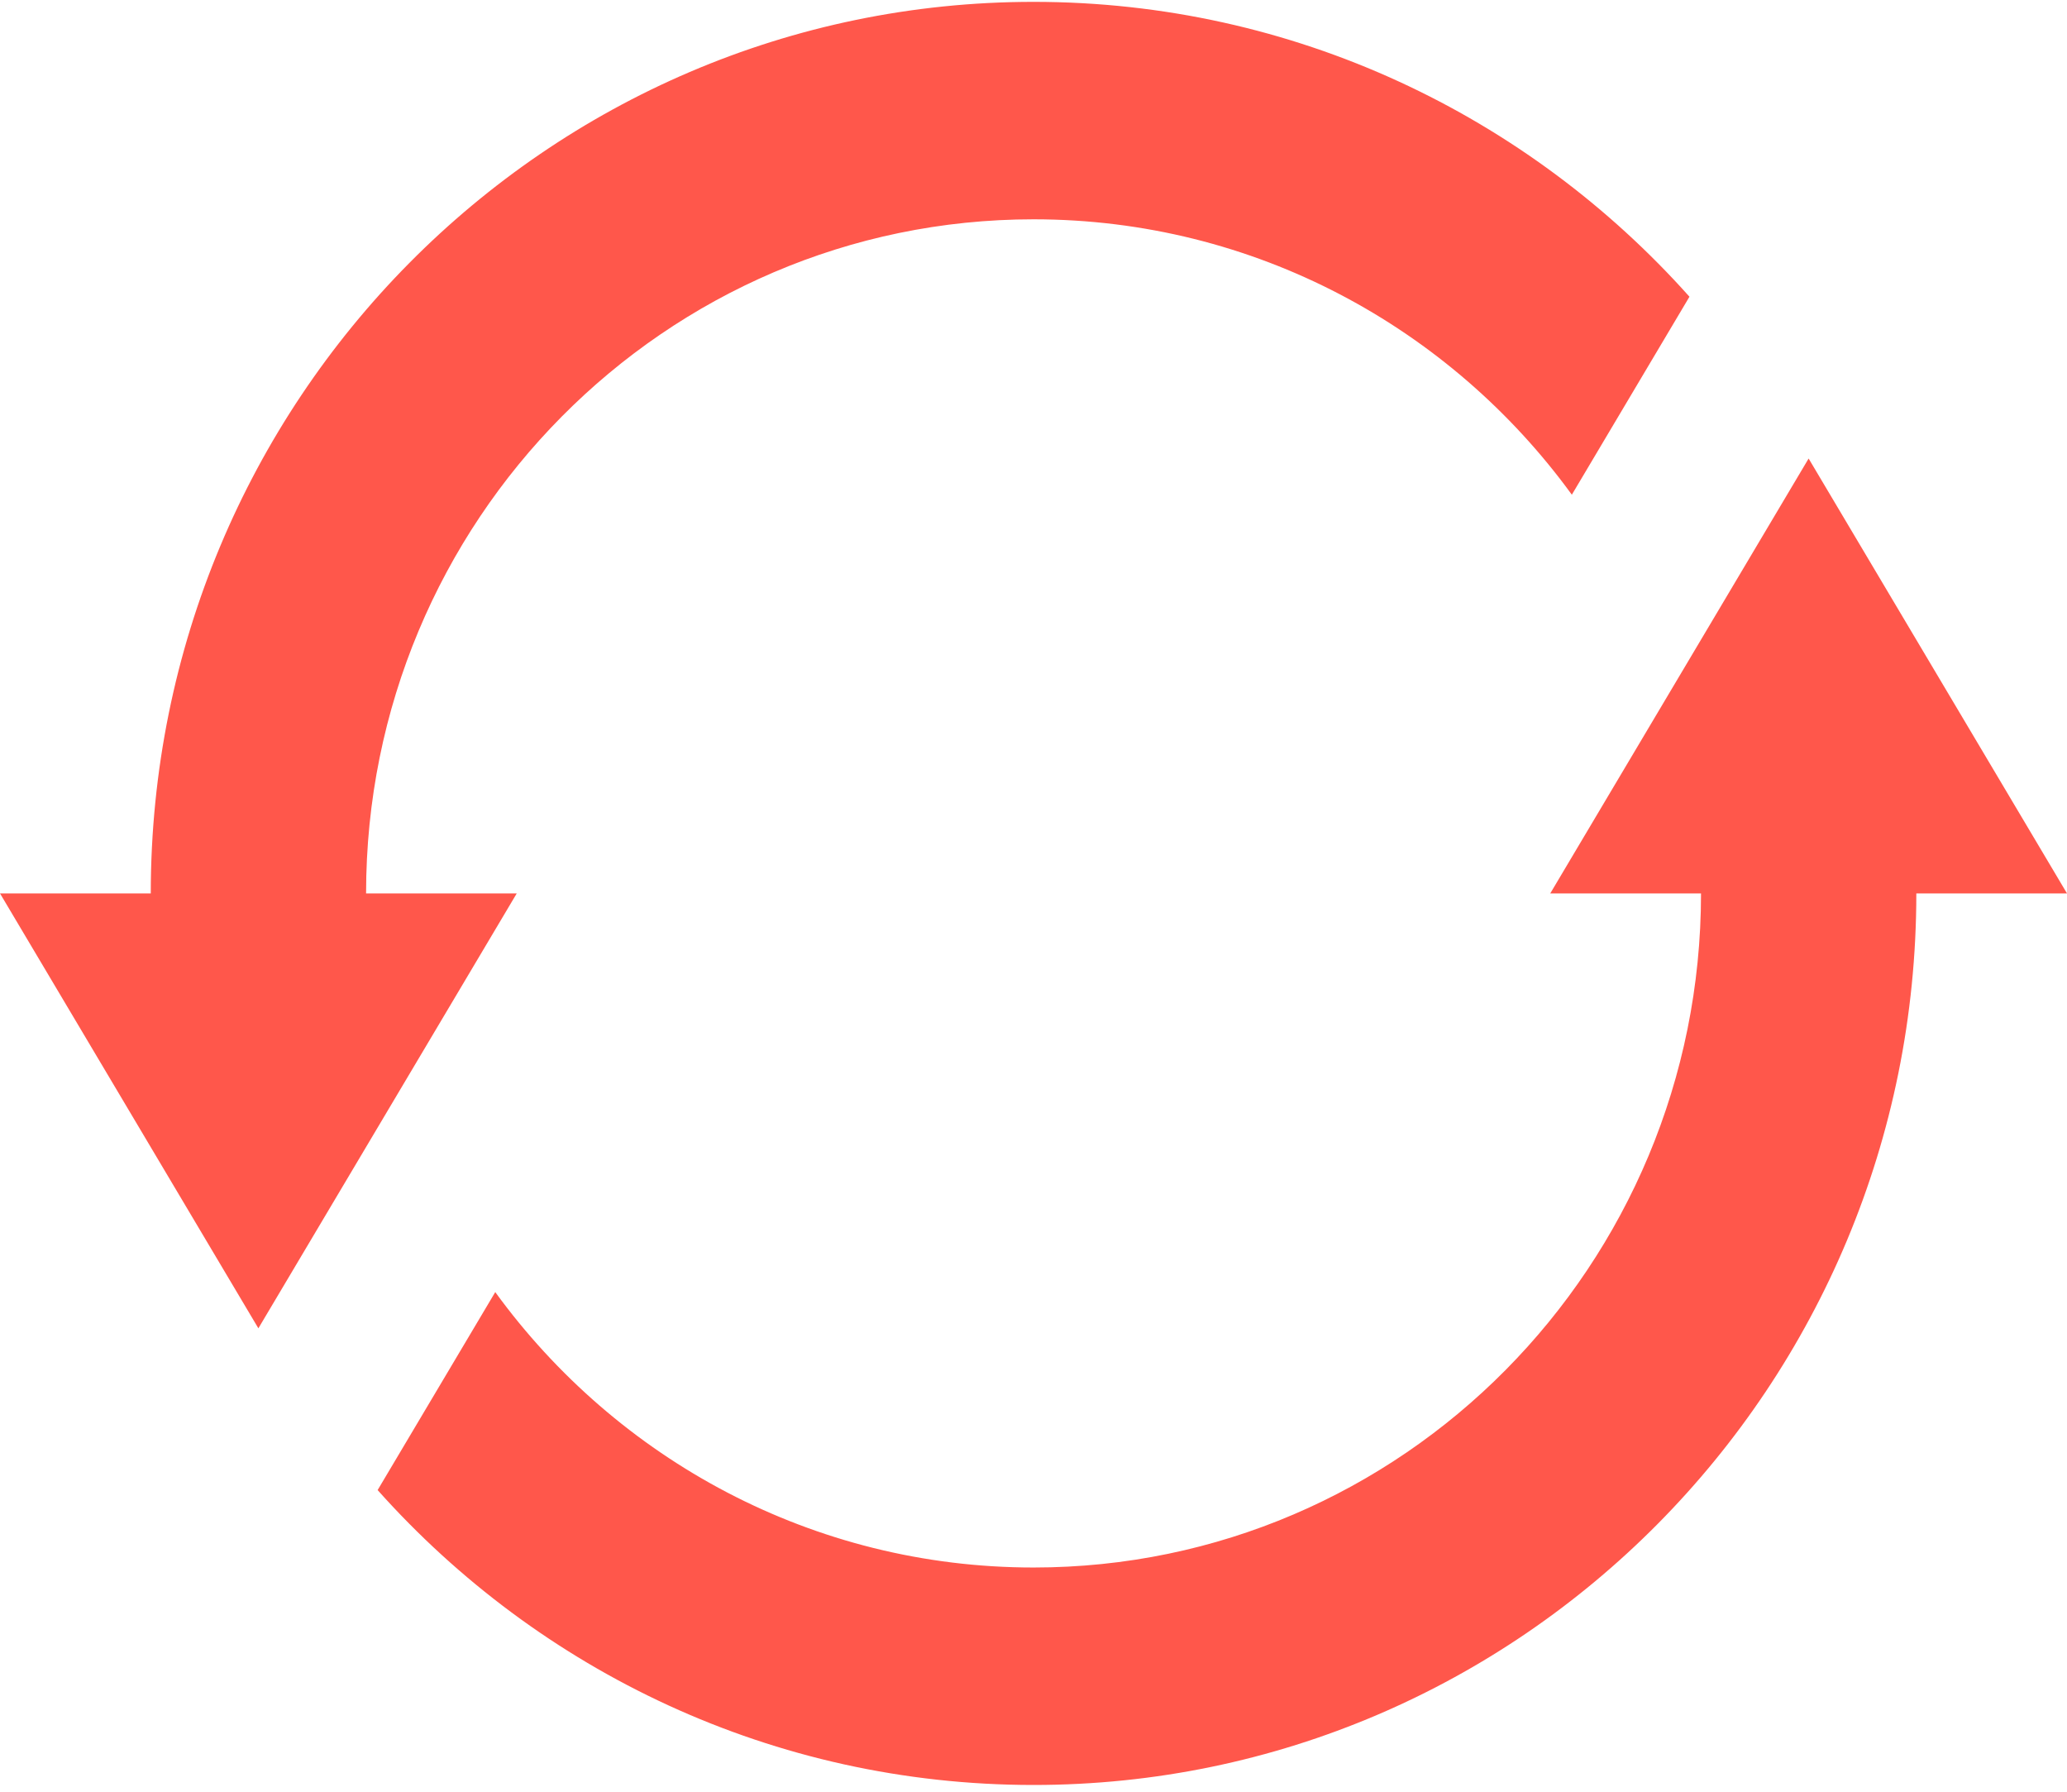 <svg width="150" height="130" viewBox="0 0 150 130" fill="none" xmlns="http://www.w3.org/2000/svg">
<path opacity="0.8" fill-rule="evenodd" clip-rule="evenodd" d="M26.566 64.822C26.566 37.81 48.253 15.912 75.004 15.912C91.029 15.912 105.247 23.772 114.067 35.894L122.602 21.529C110.88 8.396 93.902 0.135 75.004 0.135C39.623 0.135 10.941 29.096 10.941 64.822H26.566ZM123.441 64.823C123.441 91.835 101.755 113.732 75.004 113.732C58.979 113.732 44.76 105.872 35.94 93.749L27.404 108.114C39.126 121.248 56.105 129.51 75.004 129.51C110.385 129.51 139.066 100.548 139.066 64.823H150L131.25 33.268L112.5 64.823H123.441ZM37.5 64.822L18.75 96.377L0 64.822H37.5Z" fill="#FF2E1F"/>
</svg>
